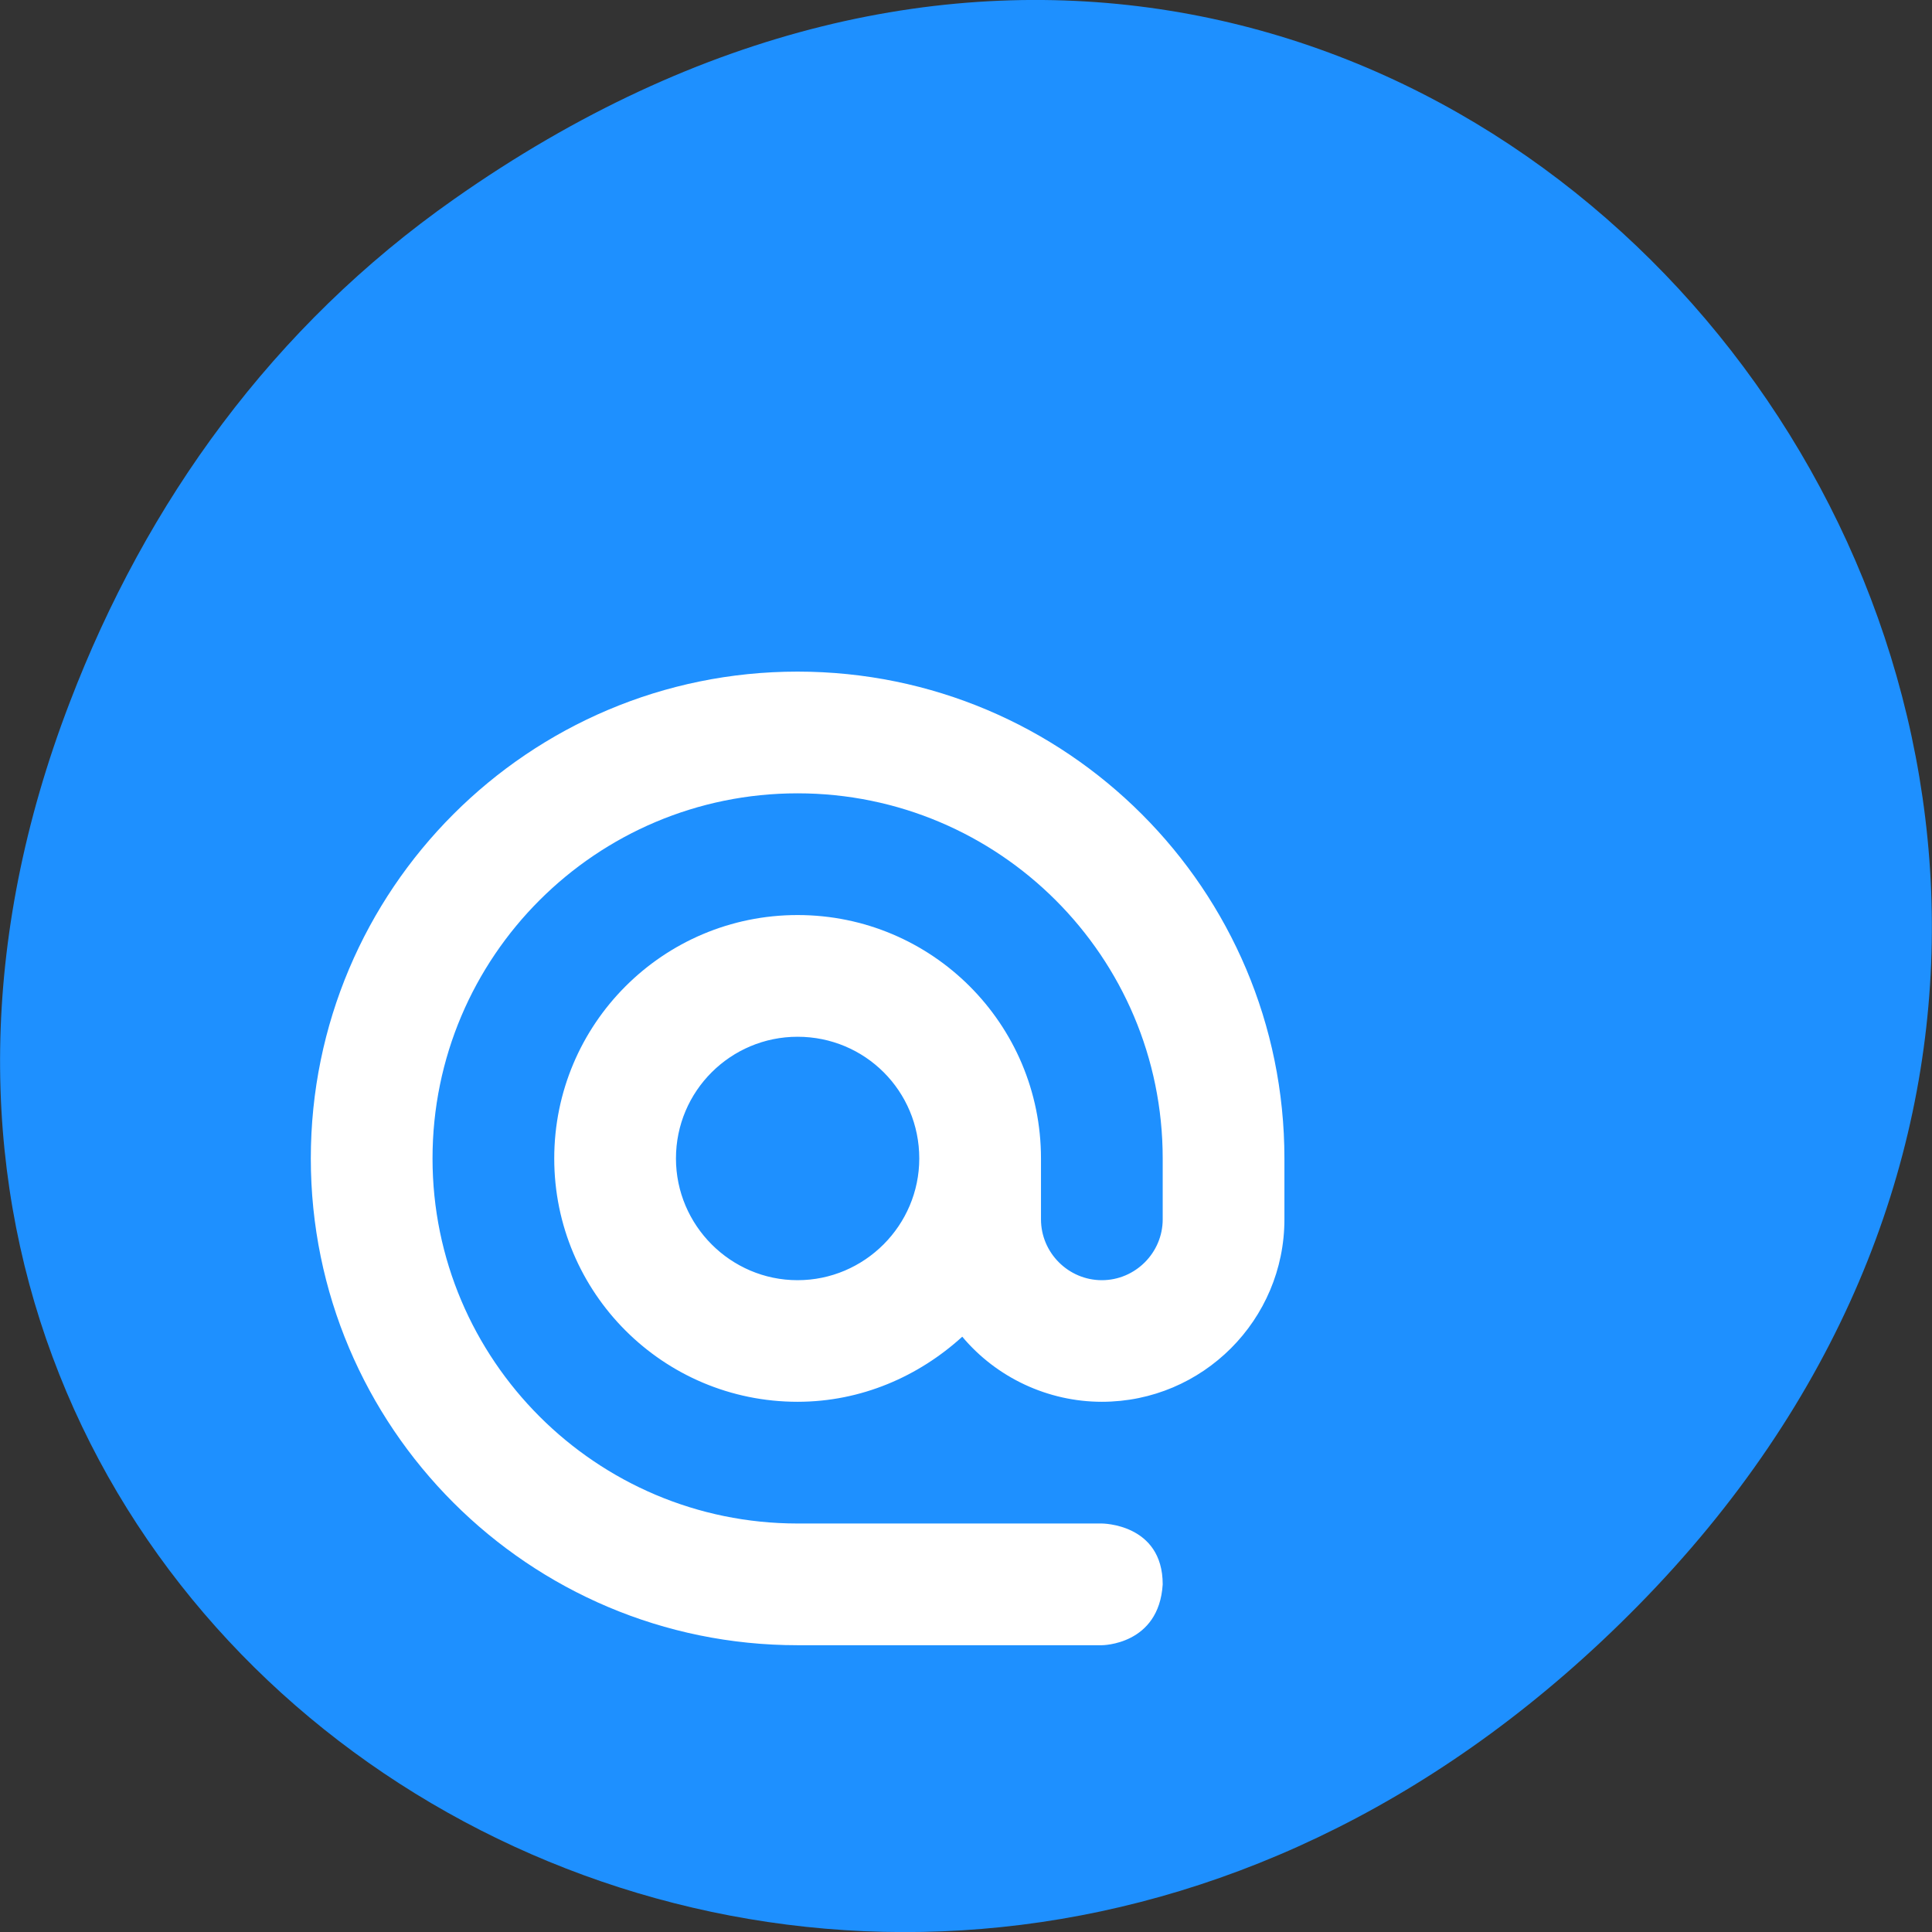 
<svg xmlns="http://www.w3.org/2000/svg" xmlns:xlink="http://www.w3.org/1999/xlink" width="16px" height="16px" viewBox="0 0 16 16" version="1.1">
<rect x="0" y="0" width="16" height="16" fill="#333333" stroke="none"/>
<g id="surface1">
<path style=" stroke:none;fill-rule:nonzero;fill:rgb(11.765%,56.471%,100%);fill-opacity:1;" d="M 3.762 1.648 C 11.945 -4.105 20.234 6.52 13.566 13.297 C 7.285 19.684 -2.477 13.766 0.578 5.816 C 1.211 4.16 2.258 2.703 3.762 1.648 Z M 3.762 1.648 "/>
<path style=" stroke:none;fill-rule:nonzero;fill:rgb(100%,100%,100%);fill-opacity:1;" d="M 6.605 5.562 C 4.379 5.562 2.574 7.367 2.574 9.594 C 2.574 11.82 4.379 13.625 6.605 13.625 L 9.125 13.625 C 9.125 13.625 9.598 13.625 9.629 13.121 C 9.629 12.617 9.125 12.617 9.125 12.617 L 6.605 12.617 C 4.938 12.617 3.582 11.262 3.582 9.594 C 3.582 7.922 4.938 6.57 6.605 6.57 C 8.273 6.57 9.629 7.922 9.629 9.594 L 9.629 10.098 C 9.629 10.375 9.402 10.602 9.125 10.602 C 8.848 10.602 8.621 10.375 8.621 10.098 L 8.621 9.594 C 8.621 8.48 7.719 7.578 6.605 7.578 C 5.492 7.578 4.59 8.48 4.59 9.594 C 4.59 10.707 5.492 11.609 6.605 11.609 C 7.133 11.609 7.609 11.398 7.969 11.07 C 8.254 11.41 8.68 11.609 9.125 11.609 C 9.961 11.609 10.637 10.93 10.637 10.098 L 10.637 9.594 C 10.637 7.367 8.832 5.562 6.605 5.562 Z M 6.605 8.586 C 7.164 8.586 7.613 9.035 7.613 9.594 C 7.613 10.148 7.16 10.602 6.605 10.602 C 6.051 10.602 5.598 10.148 5.598 9.594 C 5.598 9.035 6.051 8.586 6.605 8.586 Z M 6.605 8.586 "/>
</g>
</svg>
